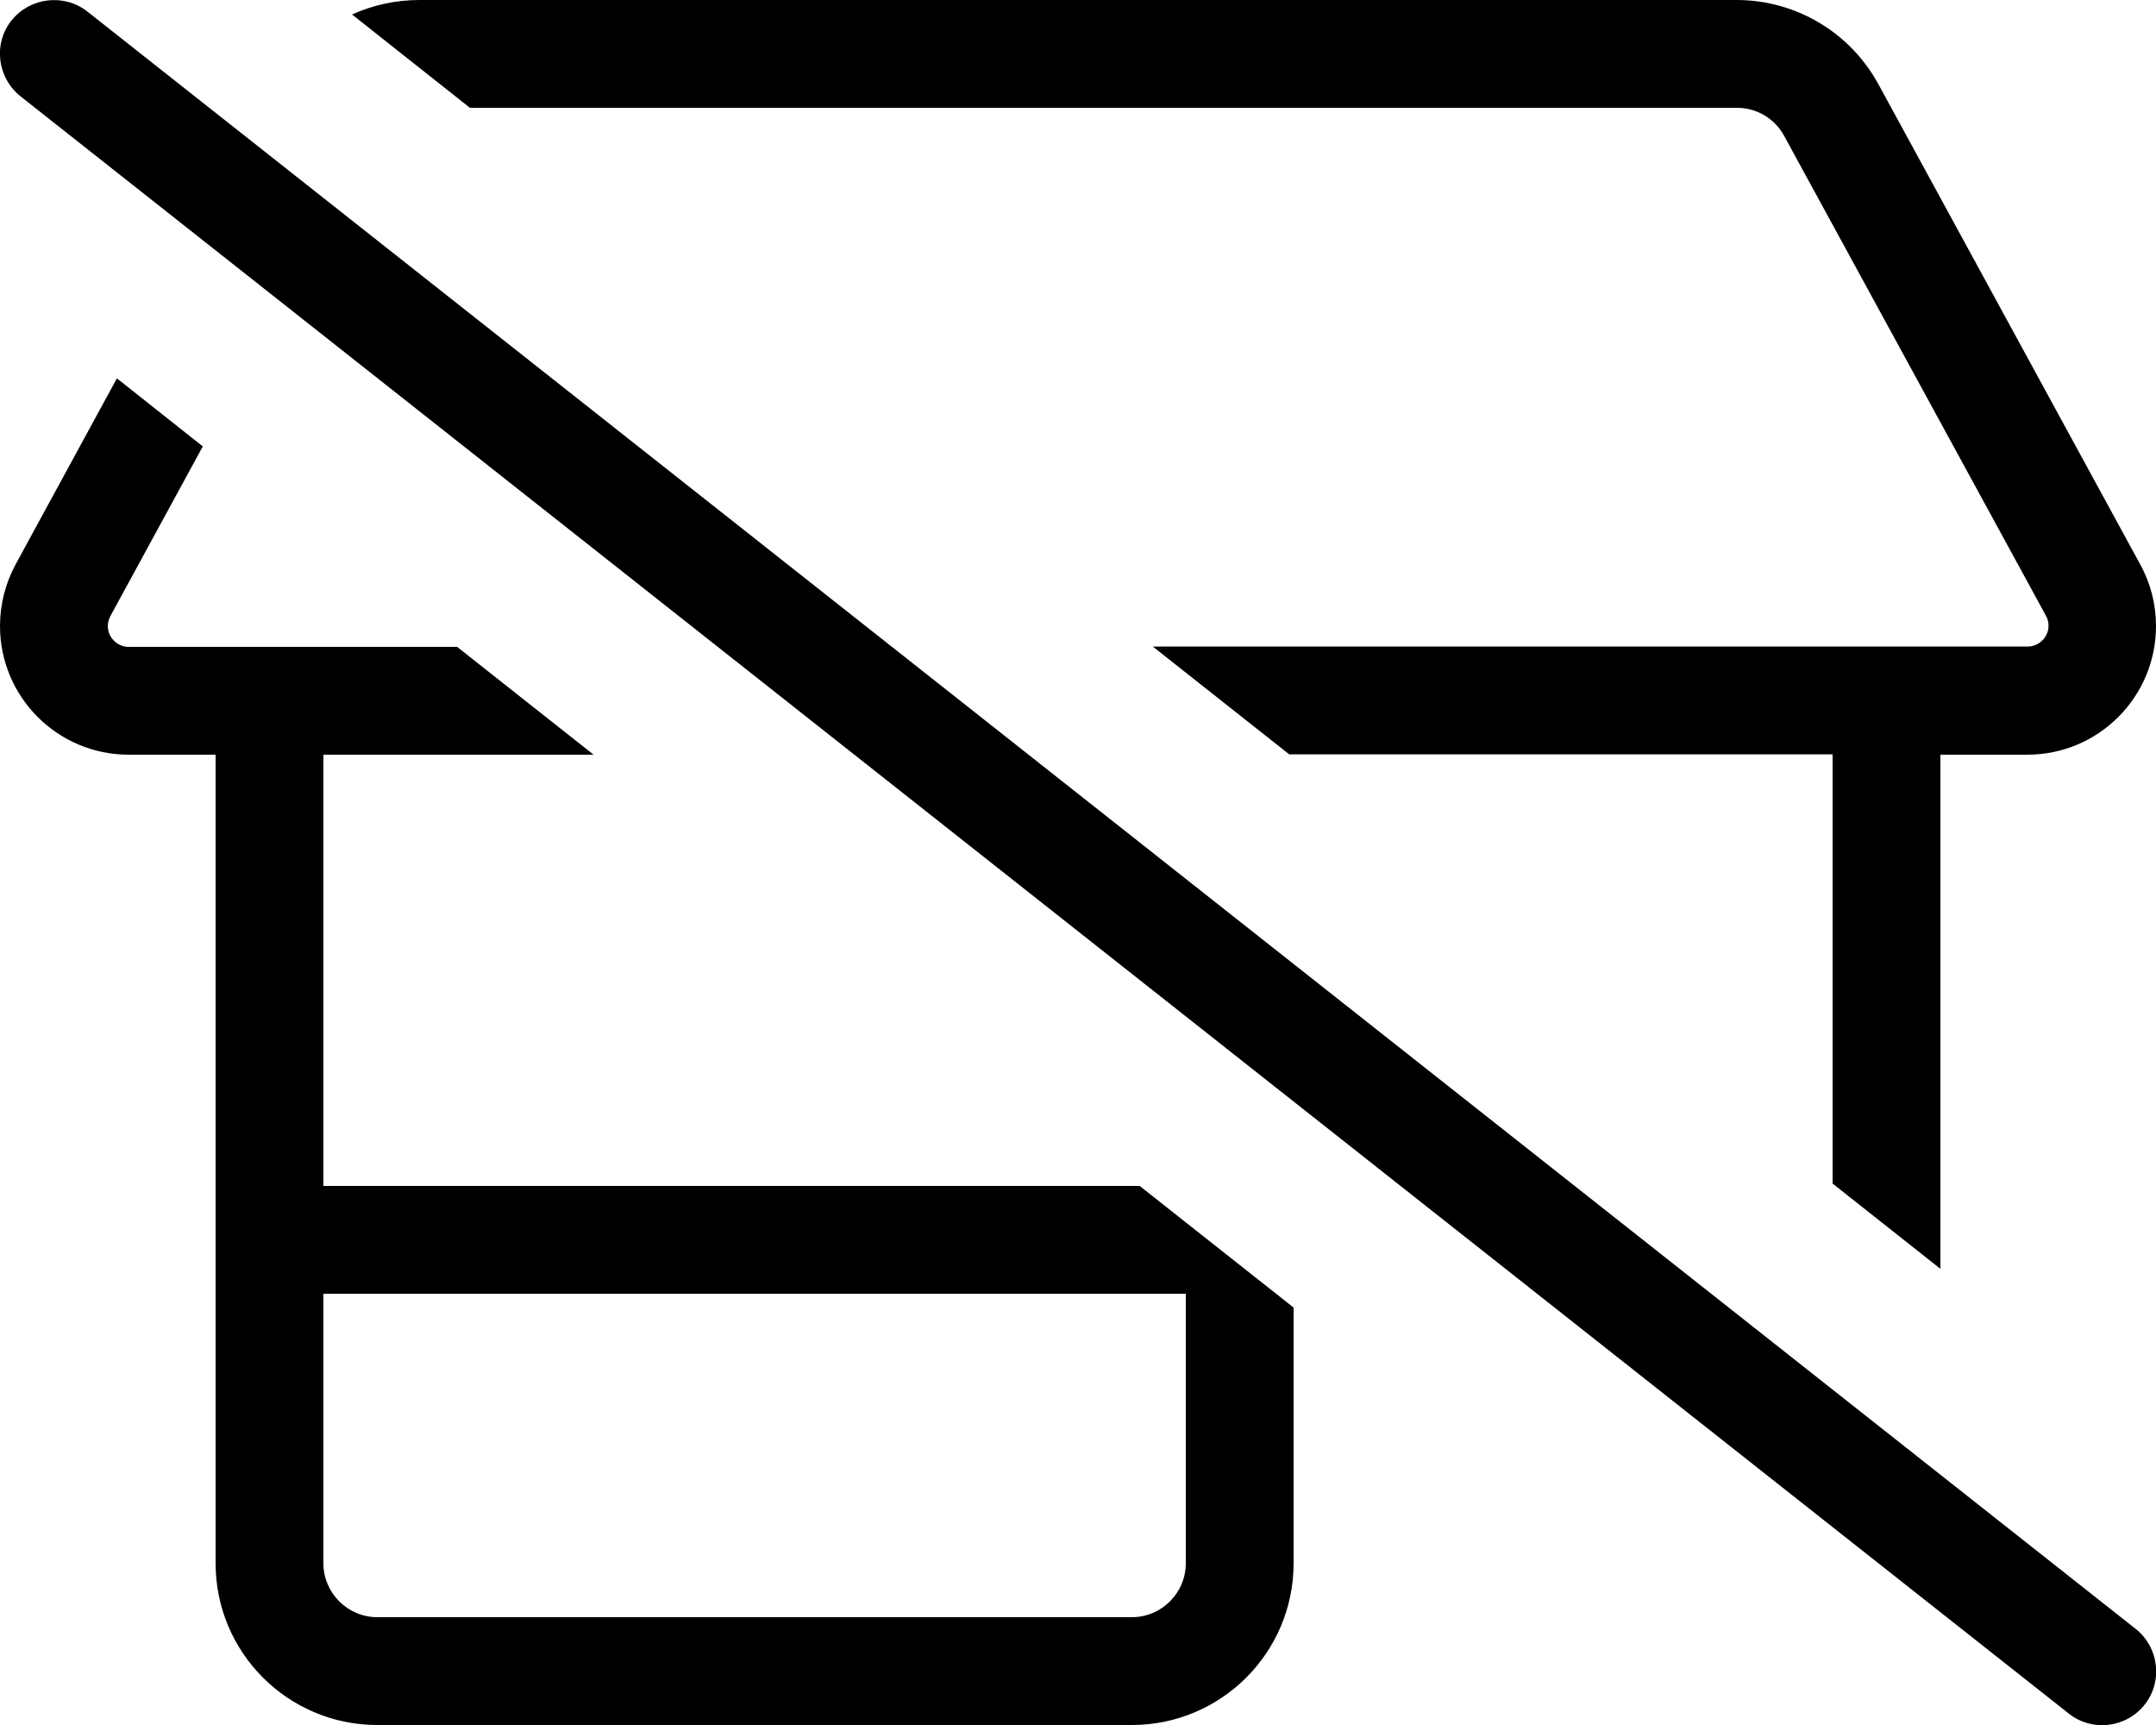 <svg xmlns="http://www.w3.org/2000/svg" viewBox="0 0 640 512"><path d="M0 185.8C0 206.9 17.1 224 38.2 224H64V464c0 26.5 21.5 48 48 48H336c26.5 0 48-21.5 48-48V388.1L338.3 352H96V224h80.2l-40.5-32H80 38.2c-3.4 0-6.2-2.8-6.2-6.2c0-1 .3-2.1 .8-3l27.4-50.3L34.7 112.3 4.7 167.4C1.6 173.1 0 179.4 0 185.8zM139.6 32h376c5.9 0 11.2 3.2 14 8.3l77.7 142.4c.5 .9 .8 1.9 .8 3c0 3.4-2.8 6.2-6.2 6.2H560 342.2l40.5 32H544V351.3l32 25.3V224h25.8c21.1 0 38.2-17.1 38.2-38.2c0-6.4-1.6-12.7-4.7-18.3L557.6 25C549.2 9.6 533.1 0 515.5 0h-391c-7 0-13.8 1.5-20 4.3l35 27.7zM96 464V384H352v80c0 8.8-7.2 16-16 16H112c-8.8 0-16-7.2-16-16zM25.9 3.4C19-2 8.9-.8 3.4 6.1S-.8 23.1 6.1 28.6l608 480c6.9 5.5 17 4.3 22.5-2.6s4.3-17-2.6-22.5L25.9 3.4z"/></svg>
